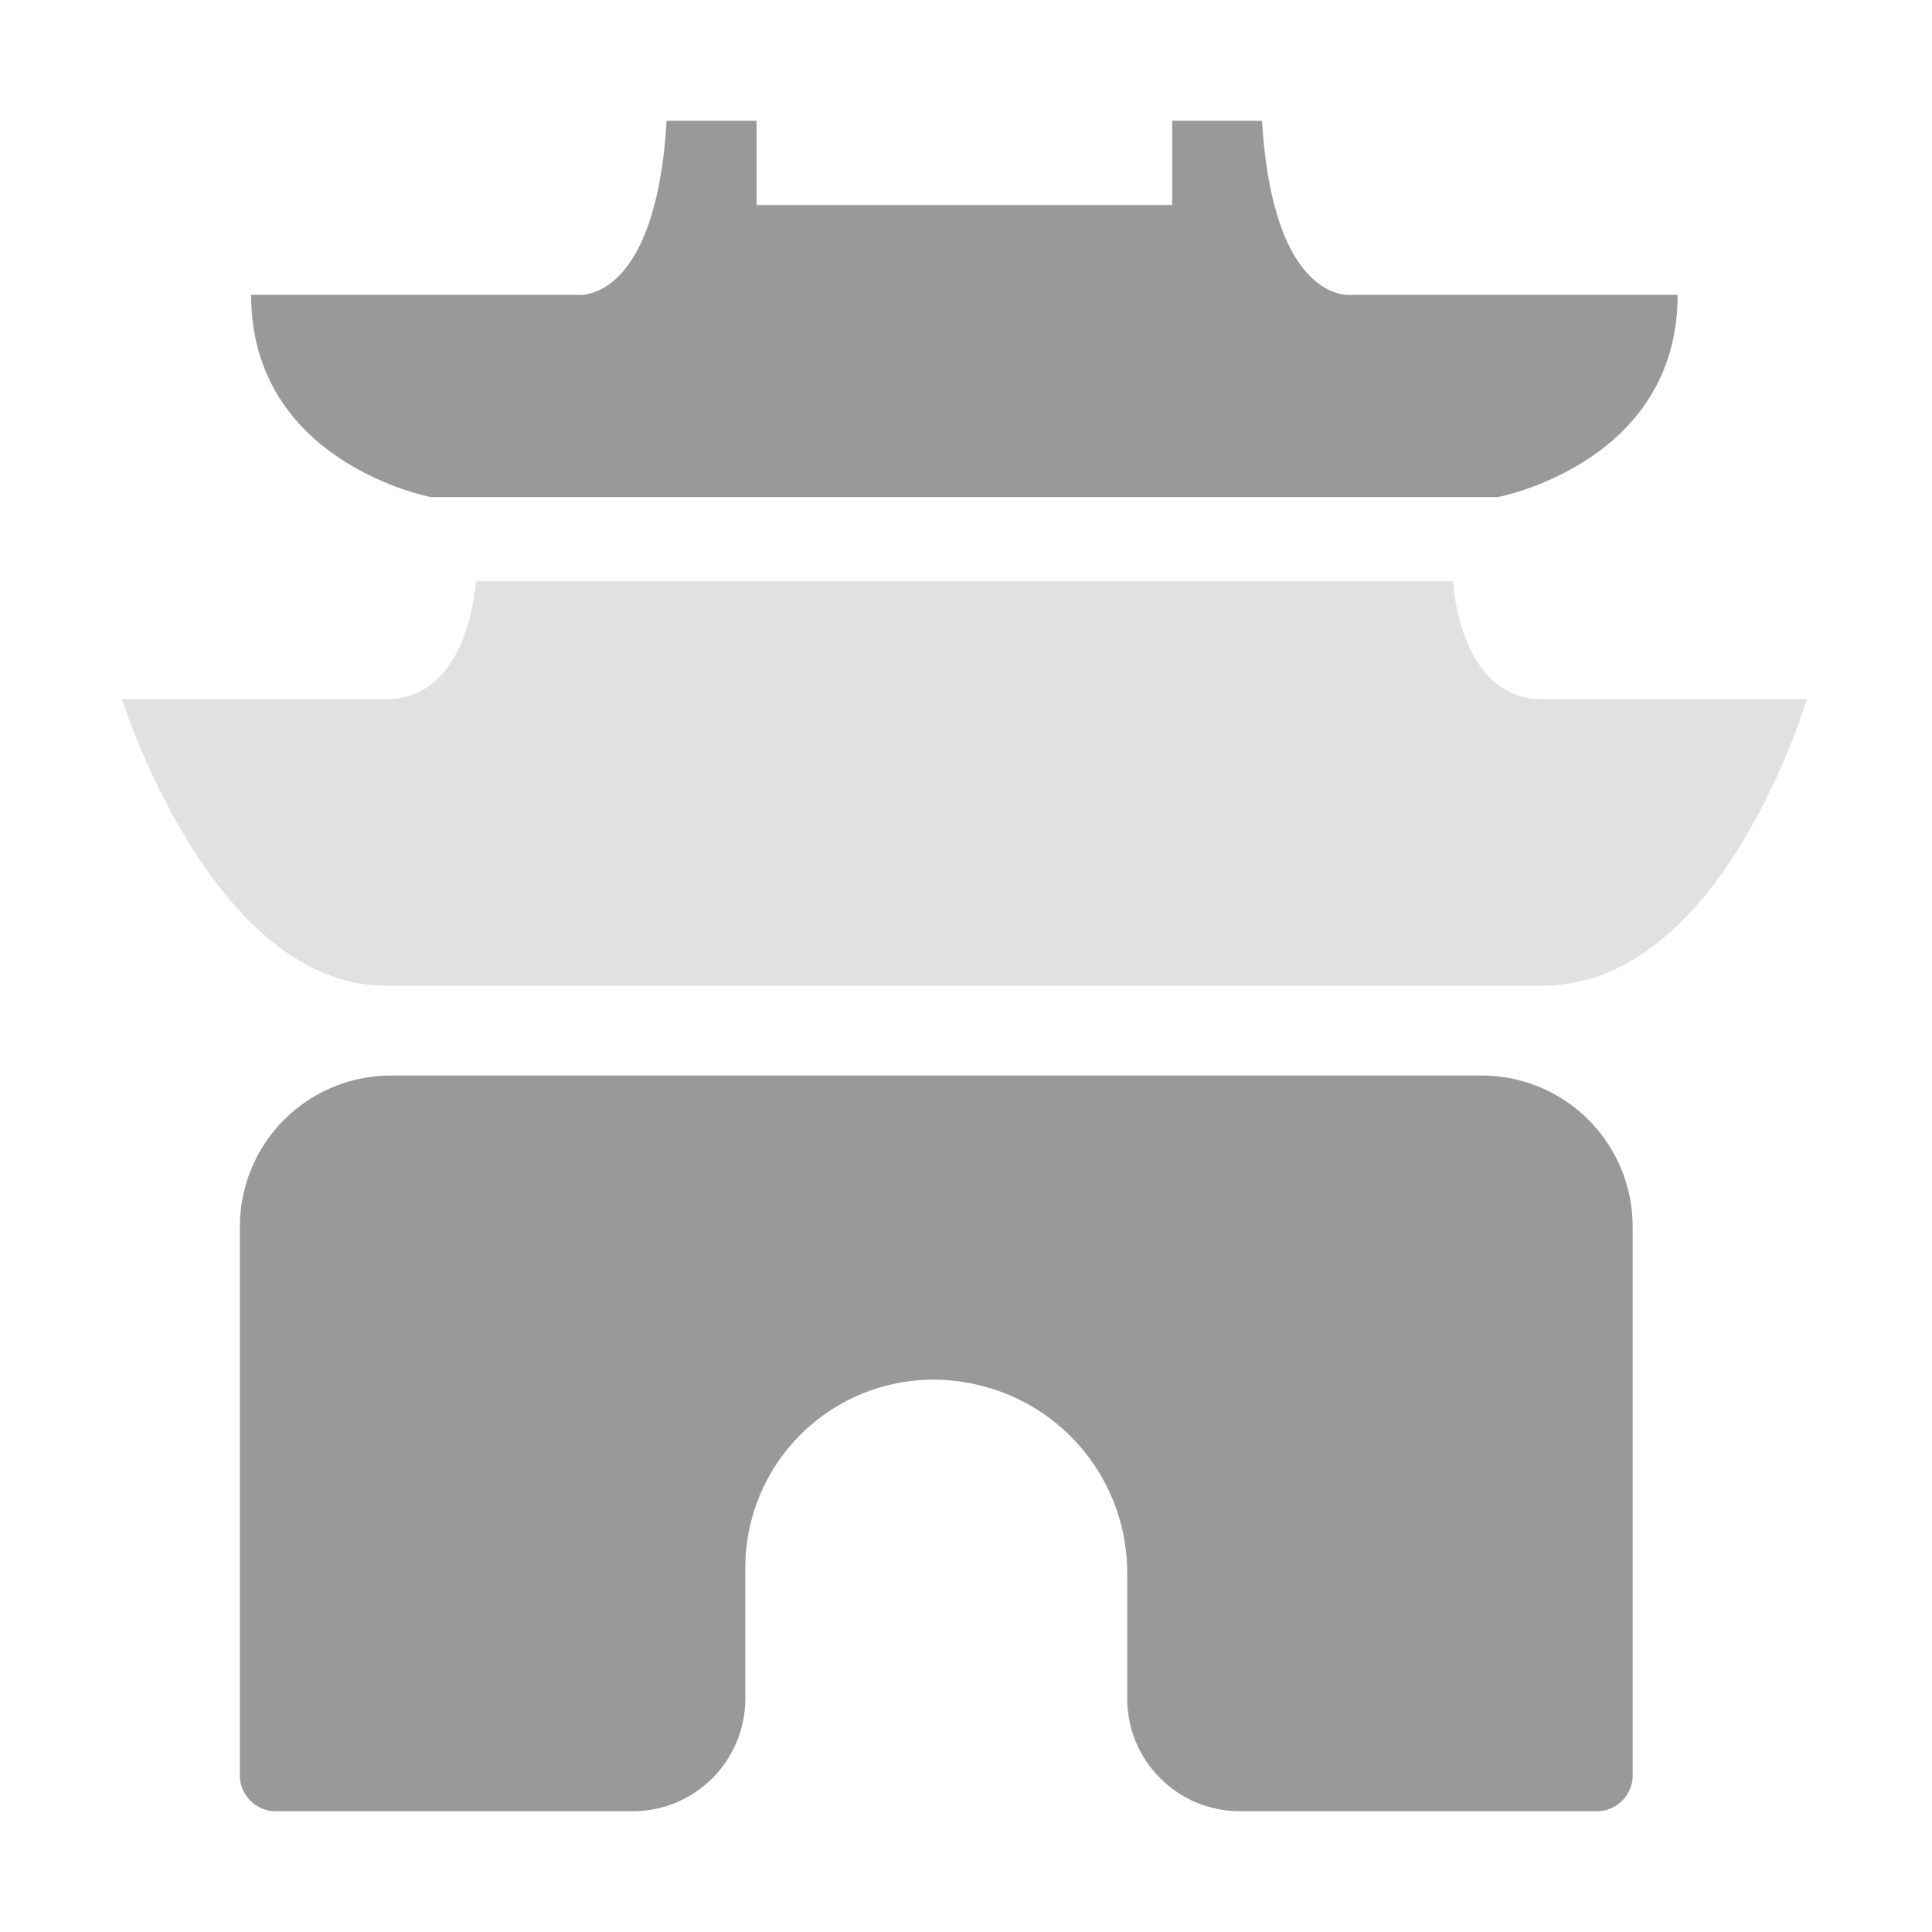 <?xml version="1.0" encoding="UTF-8"?>
<svg width="32px" height="32px" viewBox="0 0 32 32" version="1.1" xmlns="http://www.w3.org/2000/svg" xmlns:xlink="http://www.w3.org/1999/xlink">
    <title>形状</title>
    <g id="养老地图" stroke="none" stroke-width="1" fill="none" fill-rule="evenodd">
        <g id="养老地图图标备份" transform="translate(-428, -21)" fill-rule="nonzero">
            <g id="景点" transform="translate(428, 21)">
                <path d="M7.135,8.233 L24.81,8.233 C24.81,8.233 27.787,7.674 27.787,4.884 L22.391,4.884 C22.391,4.884 21.089,5.07 20.903,2 L19.415,2 L19.415,3.395 L12.531,3.395 L12.531,2 L11.042,2 C10.856,5.07 9.554,4.884 9.554,4.884 L4.159,4.884 C4.159,7.674 7.135,8.233 7.135,8.233 Z" id="路径" fill="#999999"></path>
                <path d="M24.531,17.814 L6.484,17.814 C5.817,17.811 5.177,18.075 4.705,18.547 C4.234,19.018 3.97,19.659 3.973,20.326 L3.973,29.442 C3.993,29.741 4.231,29.98 4.531,30 L10.484,30 C11.511,29.997 12.342,29.166 12.345,28.14 L12.345,26 C12.335,25.045 12.763,24.138 13.507,23.54 C14.251,22.941 15.228,22.716 16.159,22.93 C17.641,23.255 18.69,24.576 18.67,26.093 L18.67,28.14 C18.673,29.166 19.505,29.997 20.531,30 L26.484,30 C26.784,29.98 27.022,29.741 27.042,29.442 L27.042,20.326 C27.045,19.659 26.781,19.018 26.31,18.547 C25.838,18.075 25.198,17.811 24.531,17.814 L24.531,17.814 Z" id="路径" fill="#999999"></path>
                <path d="M25.554,11.581 C24.159,11.581 24.066,9.628 24.066,9.628 L7.88,9.628 C7.88,9.628 7.787,11.581 6.391,11.581 L2.019,11.581 C2.019,11.581 3.508,16.326 6.391,16.326 L25.554,16.326 C28.531,16.326 29.926,11.581 29.926,11.581 L25.554,11.581 Z" id="路径" fill="#E1E1E1"></path>
            </g>
        </g>
    </g>
</svg>
